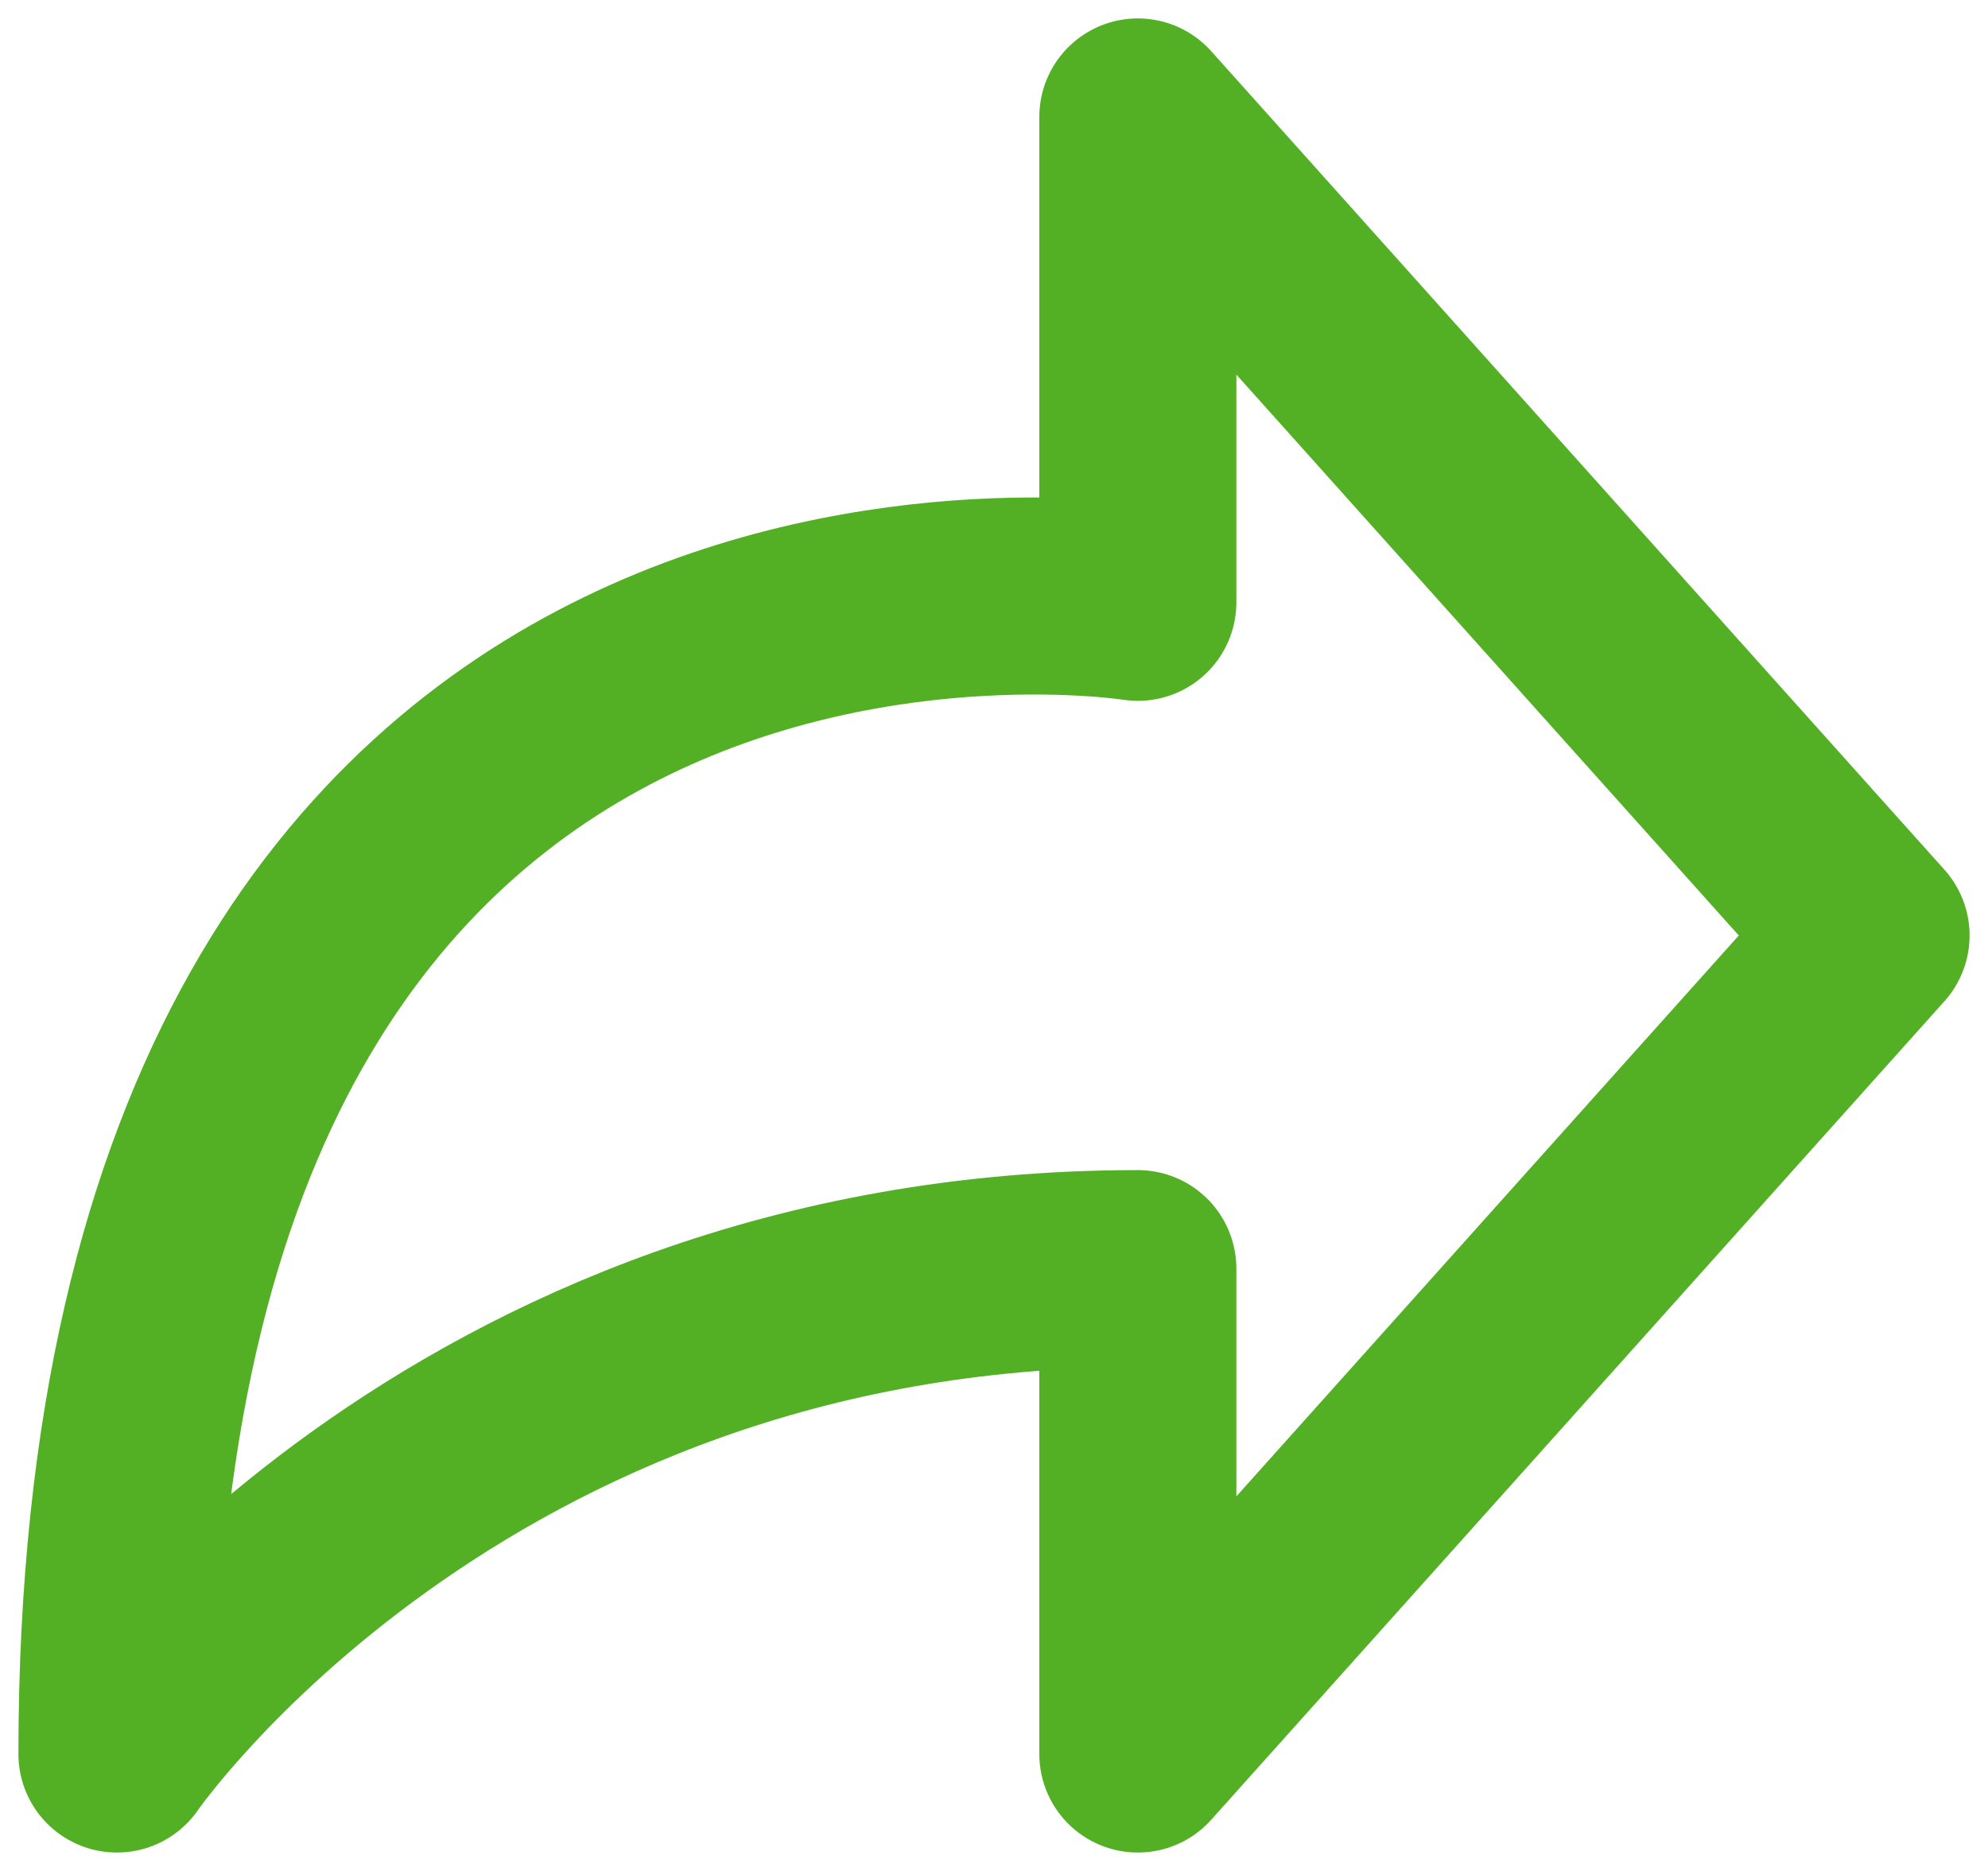 <svg xmlns="http://www.w3.org/2000/svg" width="17" height="16" viewBox="0 0 17 16">
    <path fill="none" fill-rule="evenodd" stroke="#53AF23" stroke-linecap="round" stroke-linejoin="round" stroke-width="1.685" d="M16 8L9.73 1v4.151S1 3.767 1 15c0 0 2.857-4.151 8.73-4.151V15L16 8z"/>
</svg>
